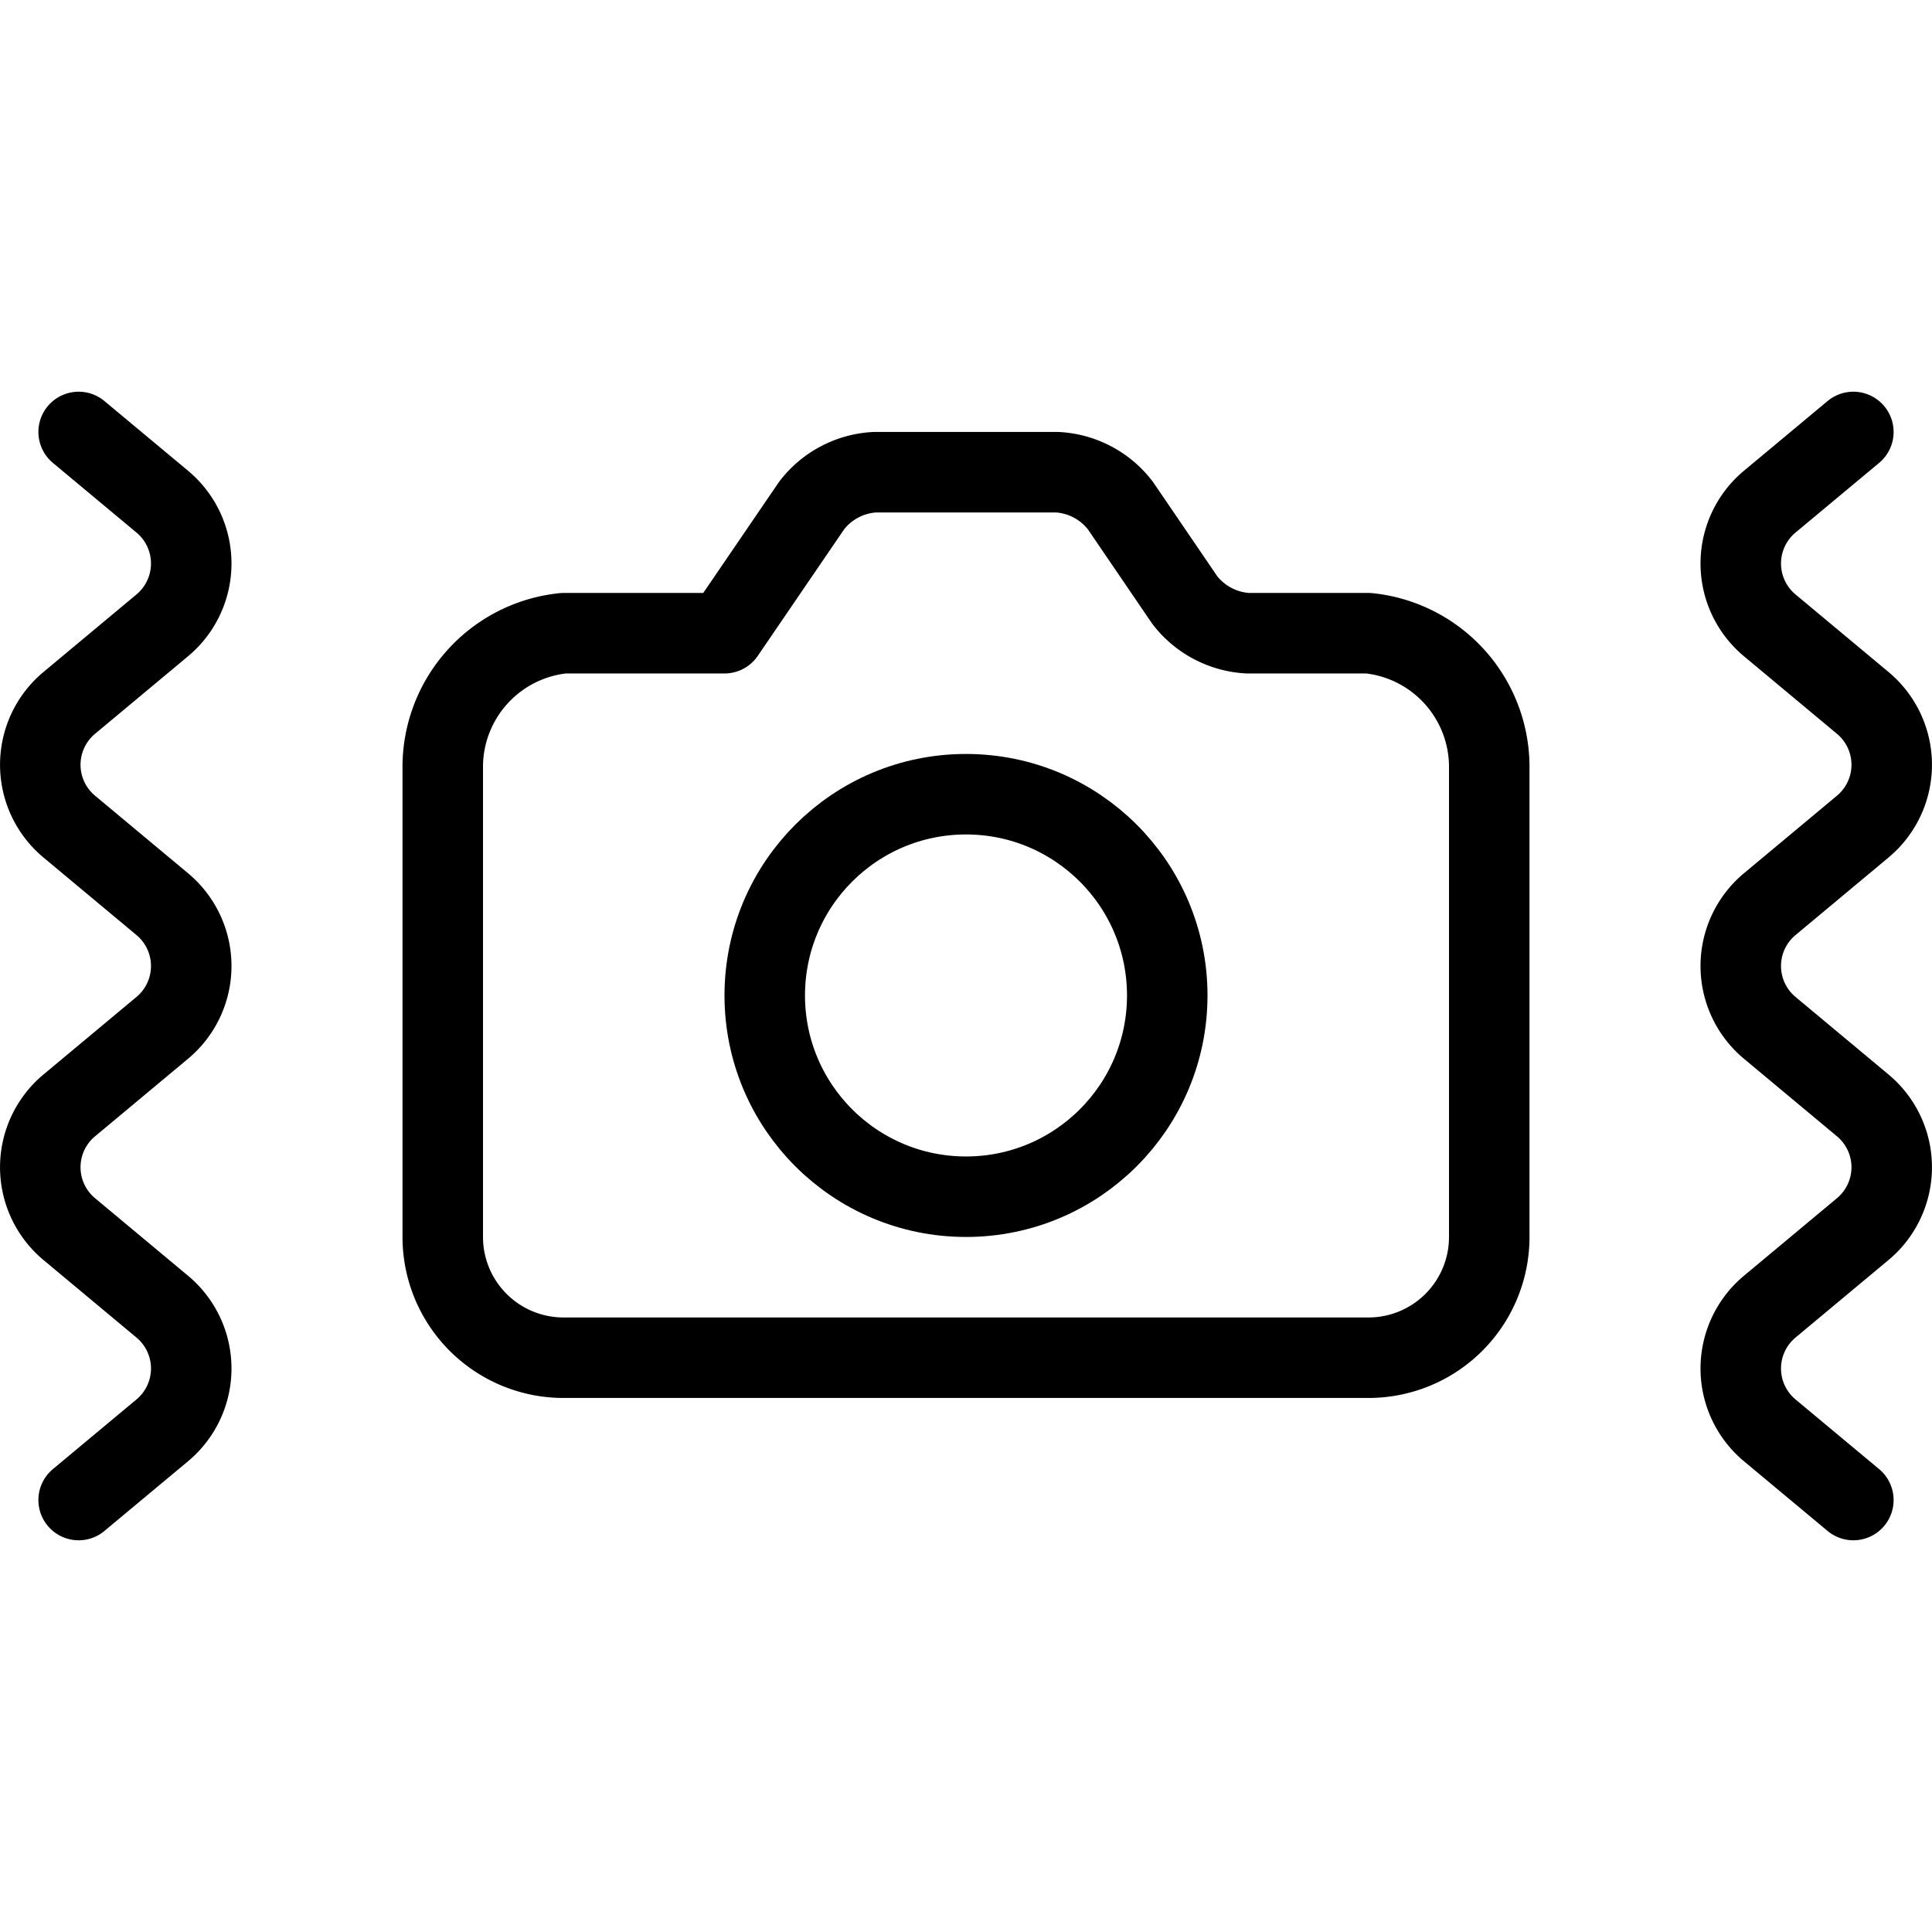 <svg xmlns="http://www.w3.org/2000/svg" viewBox="0 0 24 24"><defs><style>.a{fill:none;stroke:currentColor;stroke-linecap:round;stroke-linejoin:round;}</style></defs><title>camera-settings-frame</title><path class="a" d="M9,7.866l1.083-1.587a1.061,1.061,0,0,1,.781-.413h2.272a1.061,1.061,0,0,1,.781.413l.8,1.174a1.063,1.063,0,0,0,.782.413H17a1.671,1.671,0,0,1,1.5,1.682v5.818a1.5,1.5,0,0,1-1.5,1.5H7a1.5,1.5,0,0,1-1.5-1.5V9.548A1.671,1.671,0,0,1,7,7.866H9"/><circle class="a" cx="12" cy="12.366" r="2.5"/><path class="a" d="M.977,5.366l1.039.866a1,1,0,0,1,0,1.536L.86,8.732a1,1,0,0,0,0,1.536l1.156.964a1,1,0,0,1,0,1.536L.86,13.732a1,1,0,0,0,0,1.536l1.156.964a1,1,0,0,1,0,1.536l-1.039.866"/><path class="a" d="M23.023,5.366l-1.039.866a1,1,0,0,0,0,1.536l1.156.964a1,1,0,0,1,0,1.536l-1.156.964a1,1,0,0,0,0,1.536l1.156.964a1,1,0,0,1,0,1.536l-1.156.964a1,1,0,0,0,0,1.536l1.039.866"/></svg>